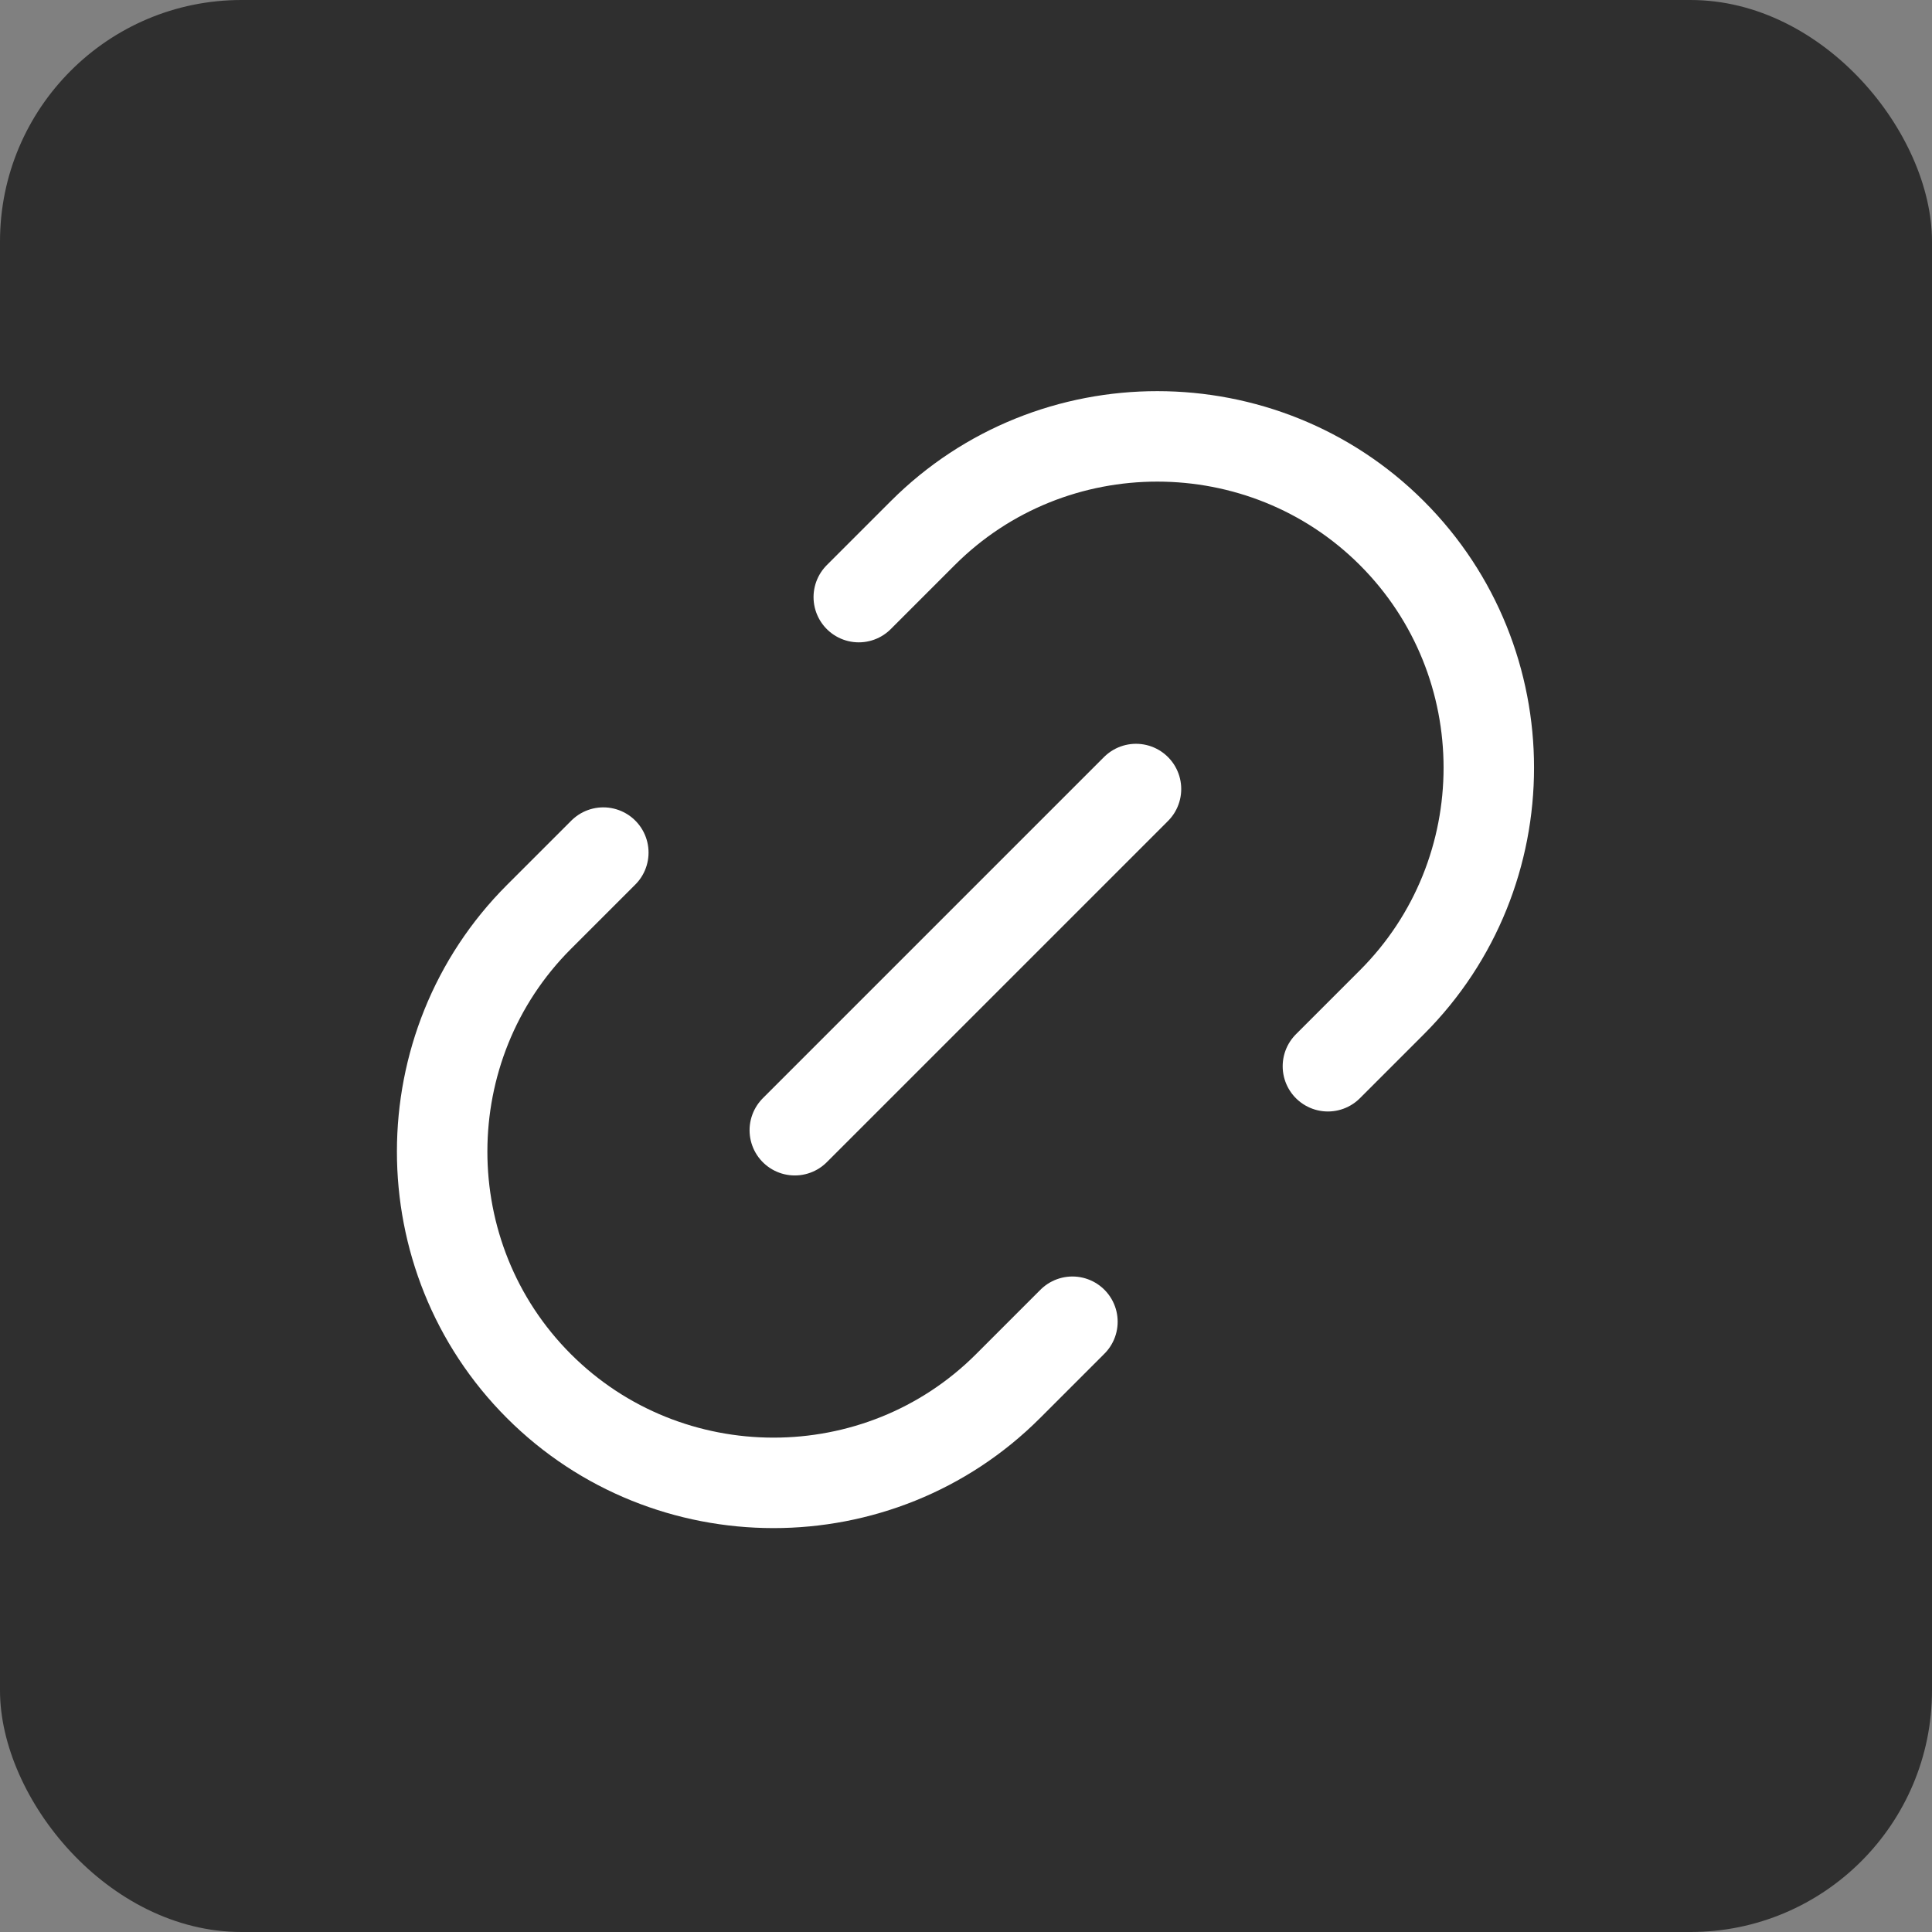 <svg width="80" height="80" viewBox="0 0 80 80" fill="none" xmlns="http://www.w3.org/2000/svg">
<rect x="0" y="0" width="80" height="80" fill="#808080" stroke="none"/>
<rect width="80" height="80" rx="10" fill="black" fill-opacity="0.63"/>
<path d="M24.982 35.304L22.315 37.97C16.982 43.304 16.964 52.045 22.315 57.396C27.648 62.729 36.39 62.747 41.741 57.396L44.407 54.73" stroke="white" stroke-width="3.746" stroke-linecap="round" stroke-linejoin="round"/>
<path d="M54.986 44.151L57.635 41.502C62.986 36.151 62.986 27.427 57.635 22.076C52.301 16.743 43.56 16.725 38.209 22.076L35.56 24.725" stroke="white" stroke-width="3.746" stroke-linecap="round" stroke-linejoin="round"/>
<path d="M47.039 32.672L32.911 46.8" stroke="white" stroke-width="3.746" stroke-linecap="round" stroke-linejoin="round"/>
</svg>
